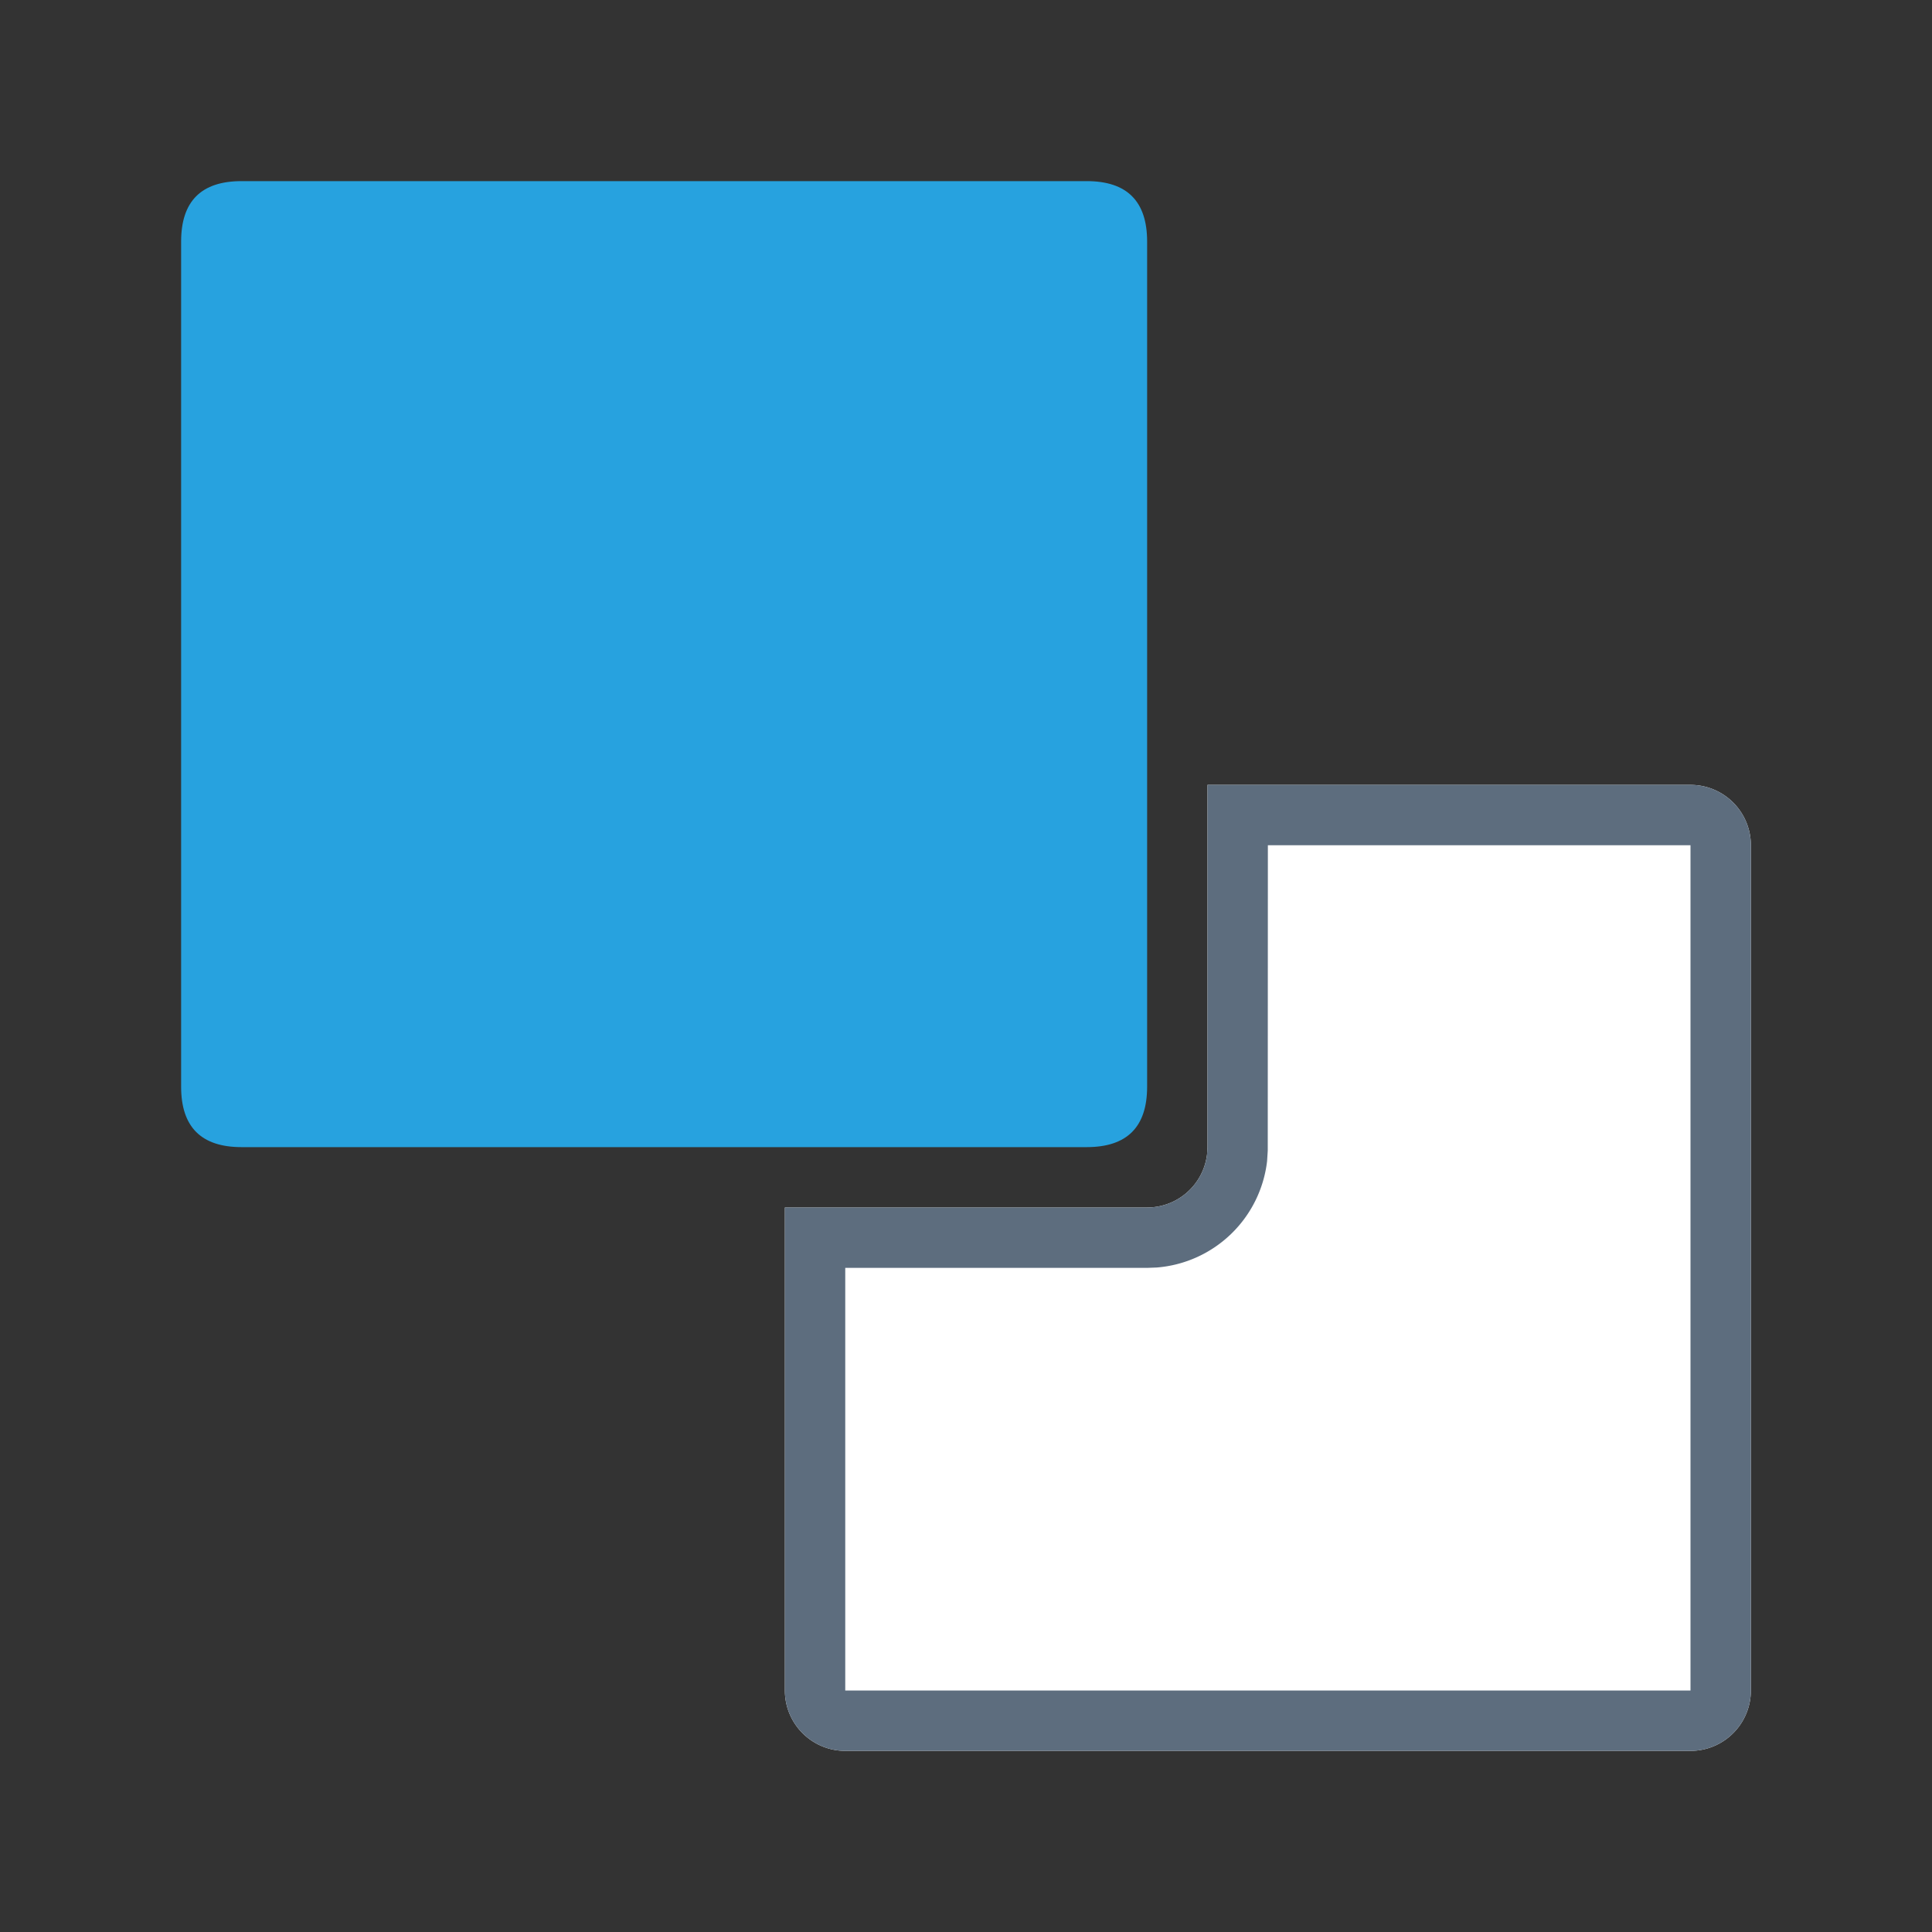 <svg xmlns="http://www.w3.org/2000/svg" viewBox="0 0 1024 1024" version="1.1"><rect x="0" y="0" width="1024" height="1024" fill="#333333" stroke="none"/><path d="M96 96m32 0l448 0q32 0 32 32l0 448q0 32-32 32l-448 0q-32 0-32-32l0-448q0-32 32-32Z" fill="#27A2DF" p-id="31936"></path><path d="M896 416a32 32 0 0 1 32 32v448a32 32 0 0 1-32 32H448a32 32 0 0 1-32-32v-256h192a32 32 0 0 0 31.776-28.256L640 608v-192h256z" fill="#FFFFFF" p-id="31937"></path><path d="M896 416a32 32 0 0 1 32 32v448a32 32 0 0 1-32 32H448a32 32 0 0 1-32-32v-256h192a32 32 0 0 0 31.776-28.256L640 608v-192h256z m-224.064 193.856l-0.352 5.568a64 64 0 0 1-58.496 56.384L608 672h-160v224h448V448h-224l-0.064 161.856z" fill="#5D6D7E" p-id="31938"></path></svg>